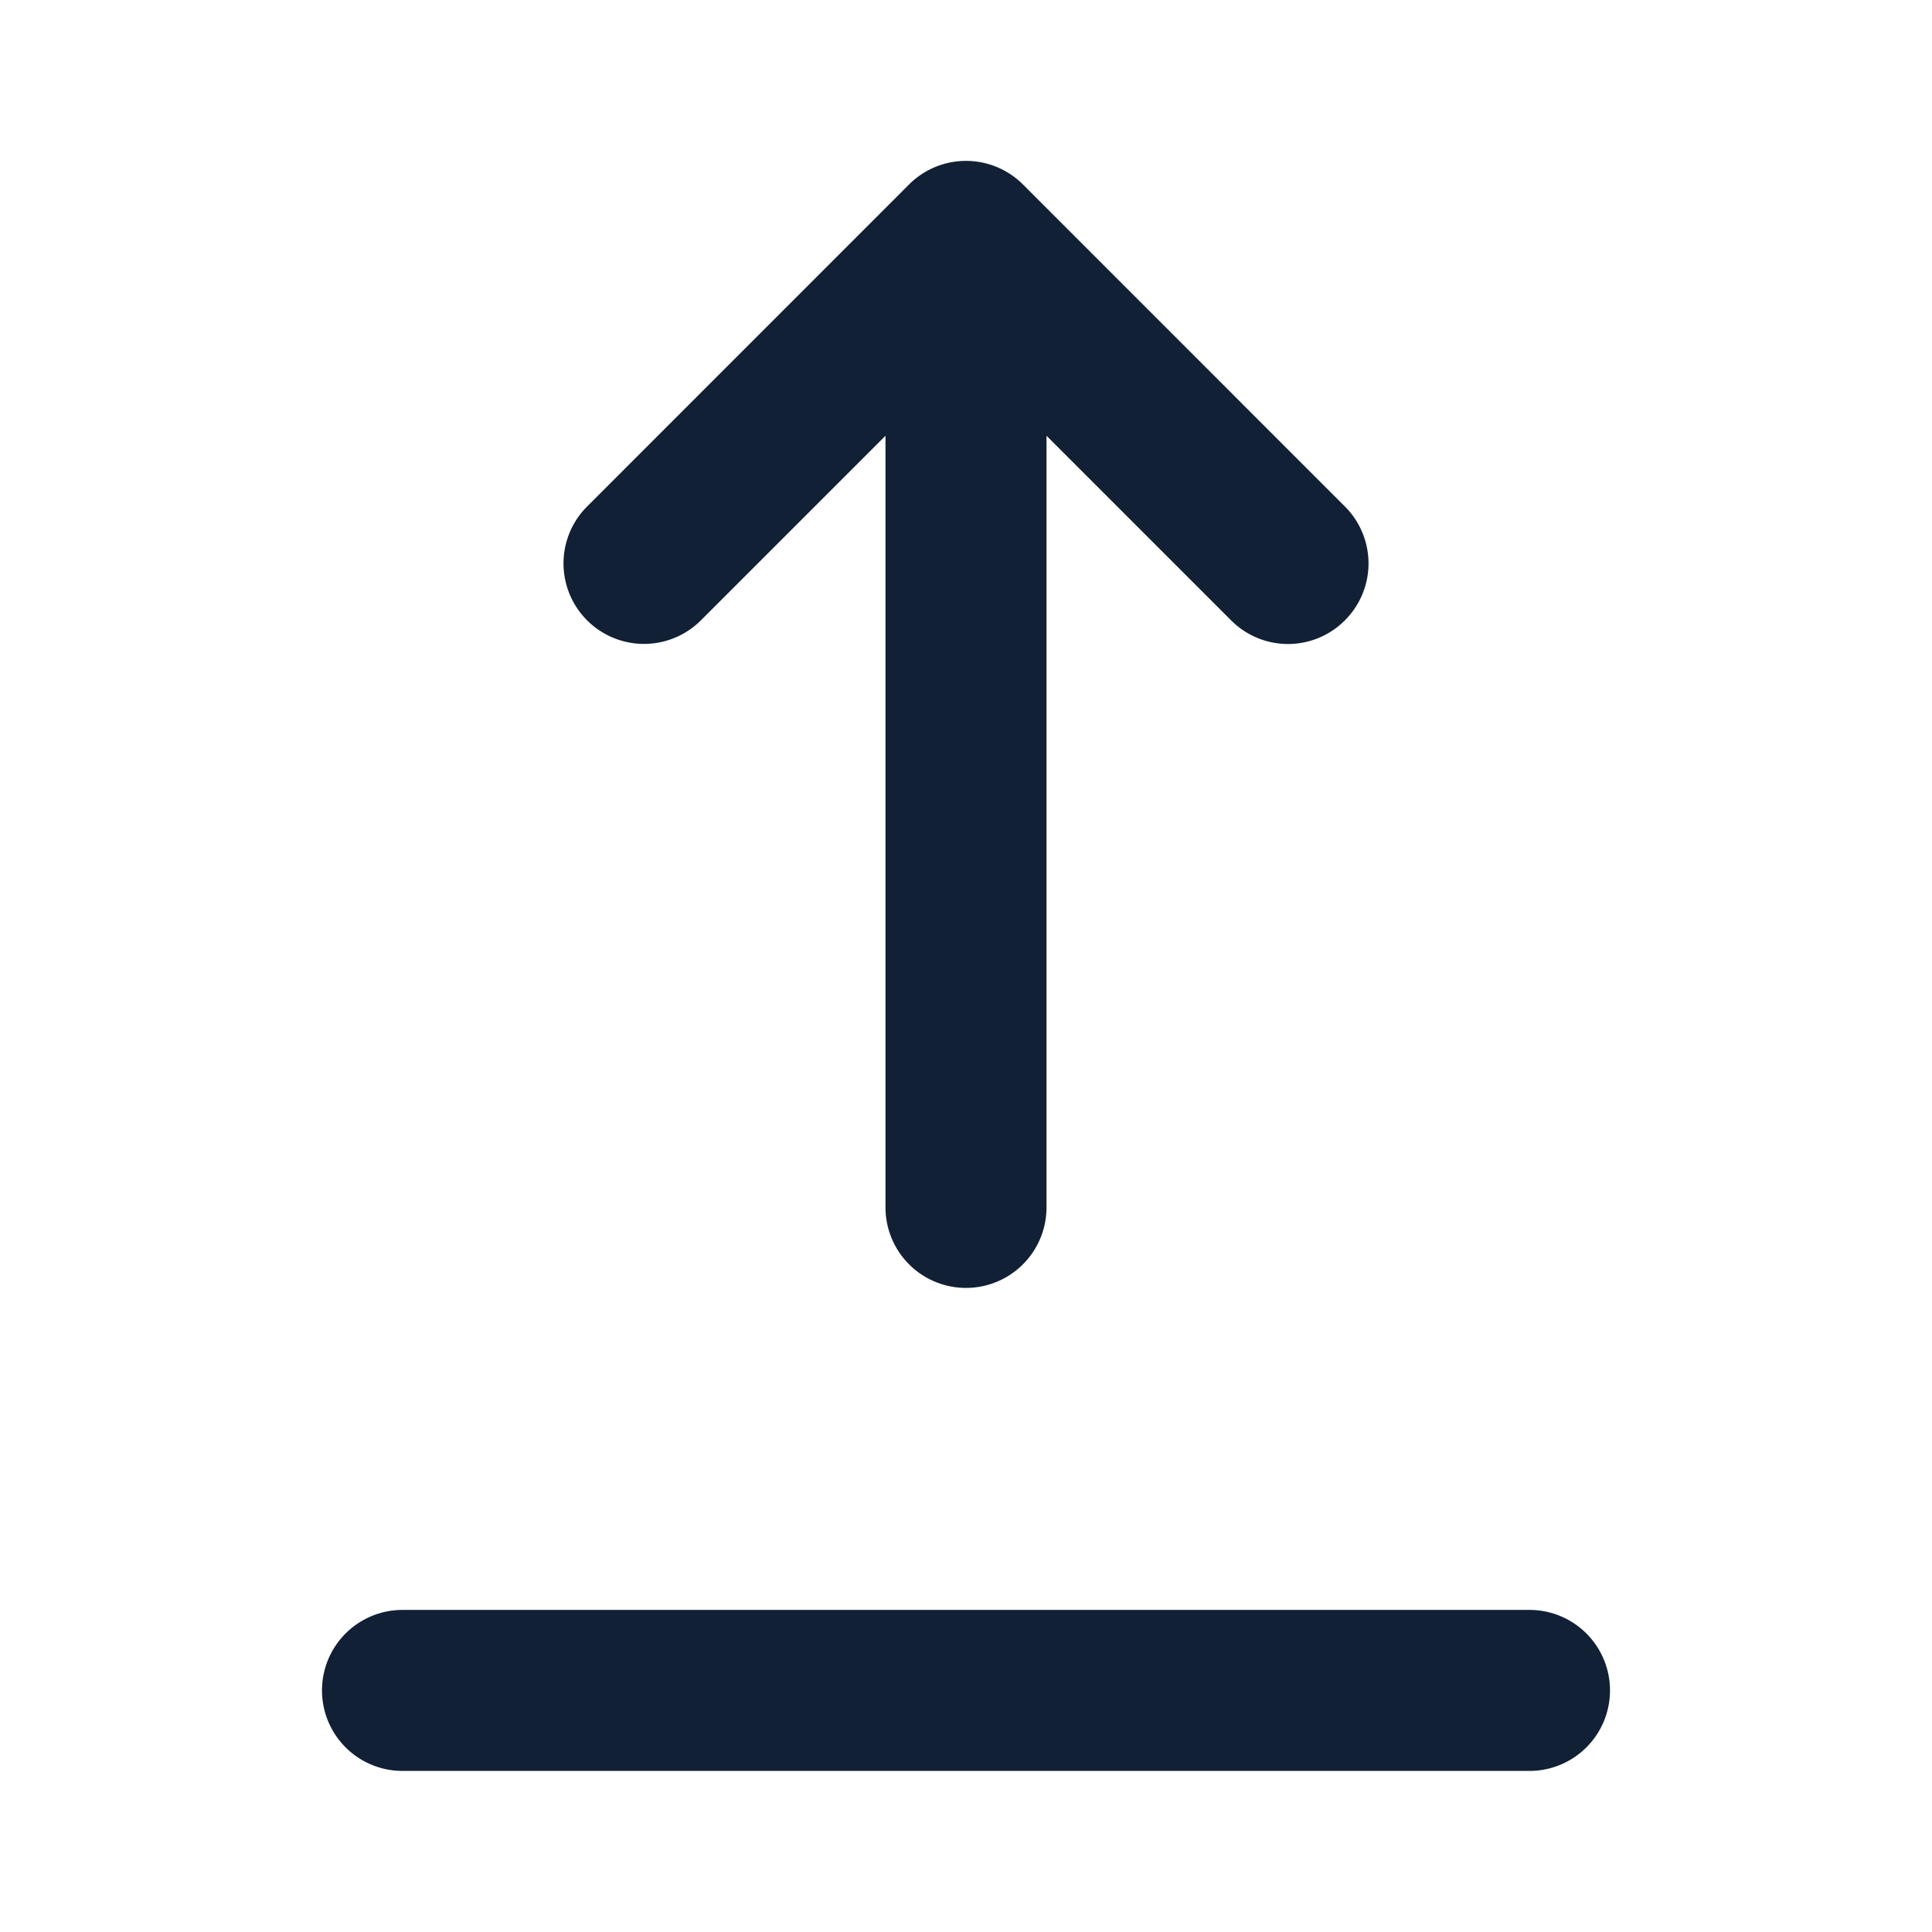 <svg width="24" height="24" viewBox="0 0 24 24" fill="none" xmlns="http://www.w3.org/2000/svg"><path d="M8.707 7.706L11 5.413v9.586a1 1 0 102 0V5.413l2.293 2.293a.997.997 0 001.414 0 .999.999 0 000-1.414l-3.999-4a1.001 1.001 0 00-1.416 0l-3.999 4a.999.999 0 101.414 1.414zM19 19.999H5a1 1 0 100 2h14a1 1 0 100-2z" fill="#112035"/></svg>